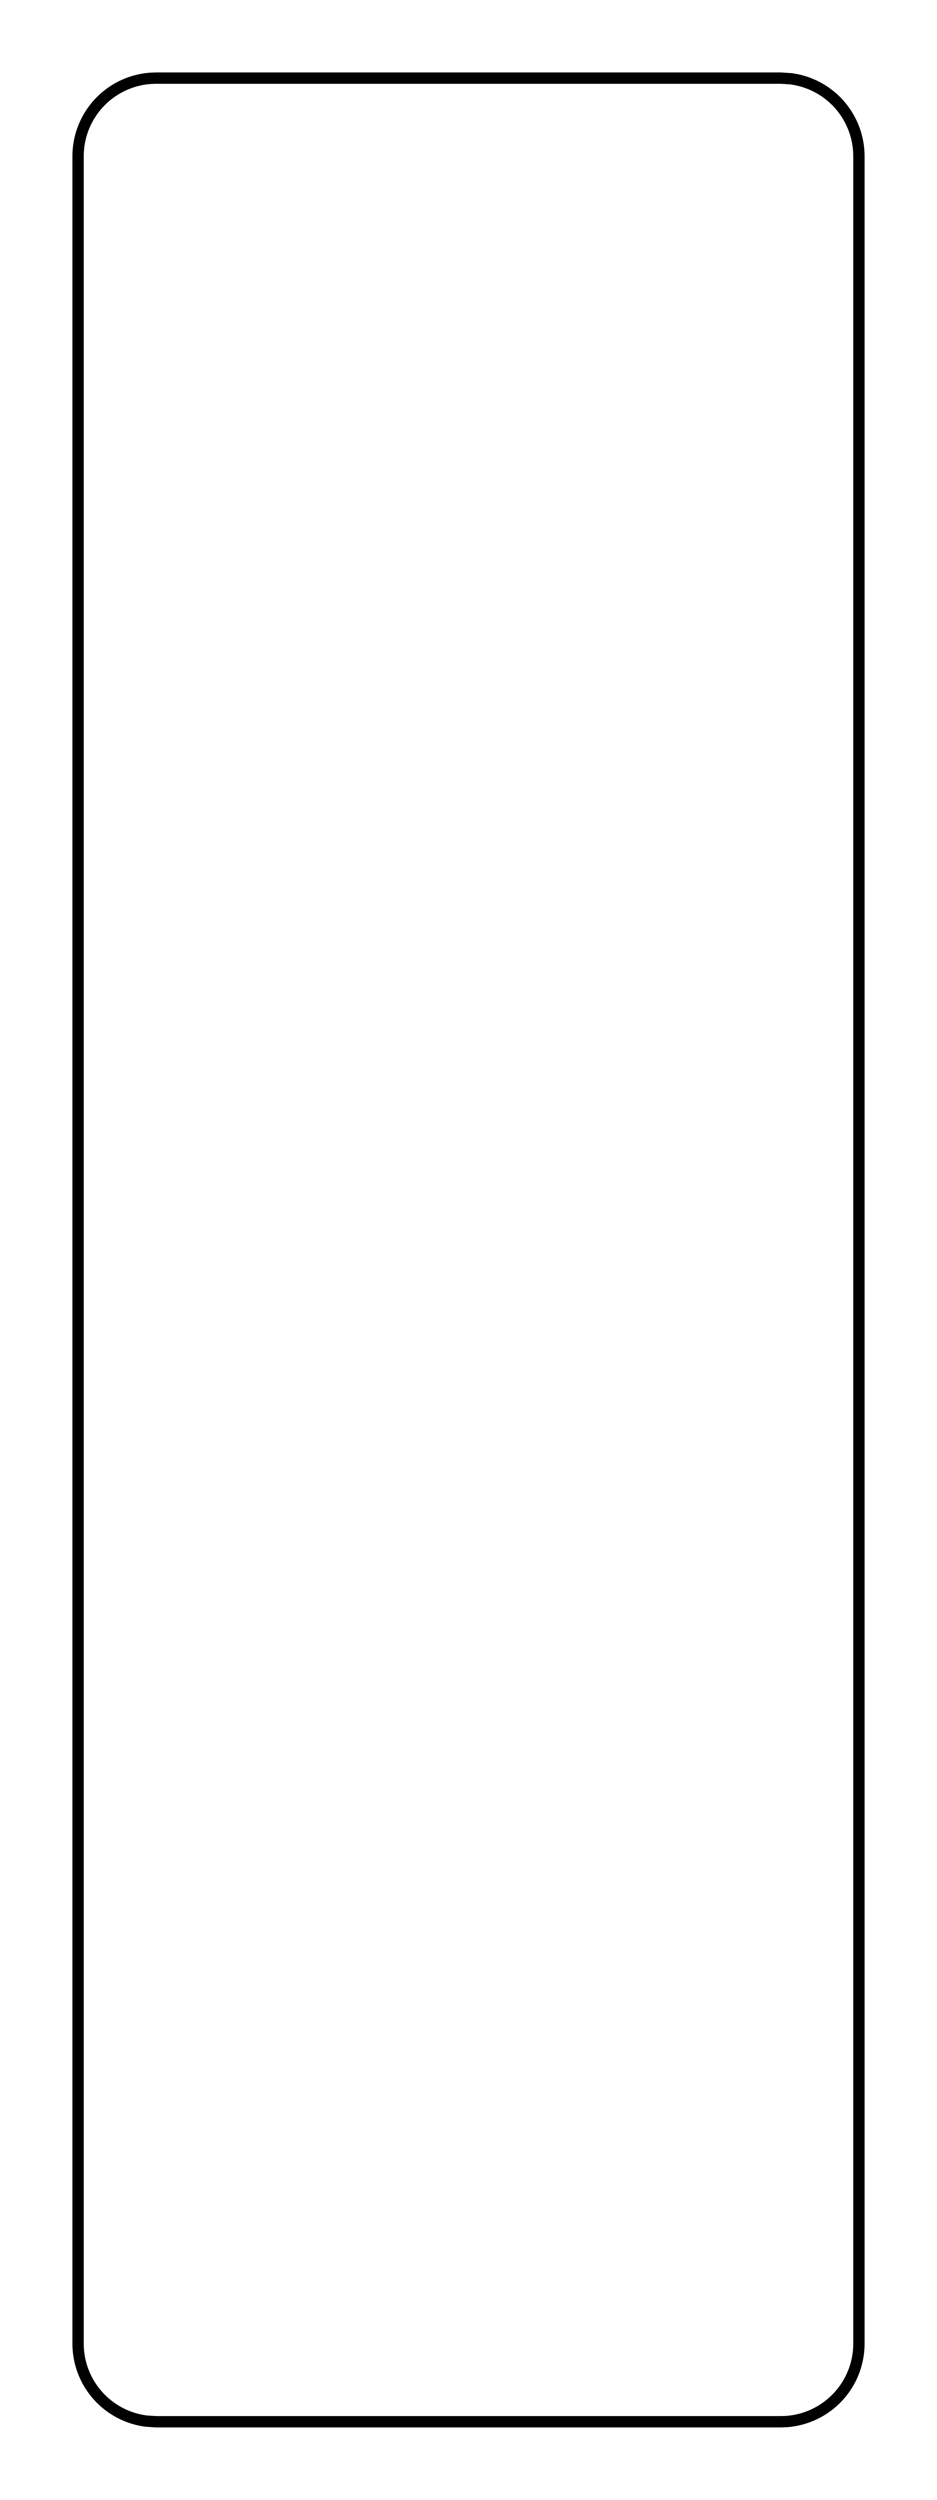 <svg version="1.1" xmlns="http://www.w3.org/2000/svg" viewBox="-6 -16 12 32" fill="none" stroke="black" stroke-width="0.6%" vector-effect="non-scaling-stroke">
    <path d="M 5 -14 L 5 14 A 1 1 0 0 1 4.063 14.998 L 4 15 L -4 15 L -4.125 14.992 A 1 1 0 0 1 -5 14 L -5 -14 A 1 1 0 0 1 -4.063 -14.998 L -4 -15 L 4 -15 L 4.125 -14.992 A 1 1 0 0 1 5 -14 Z" />
</svg>